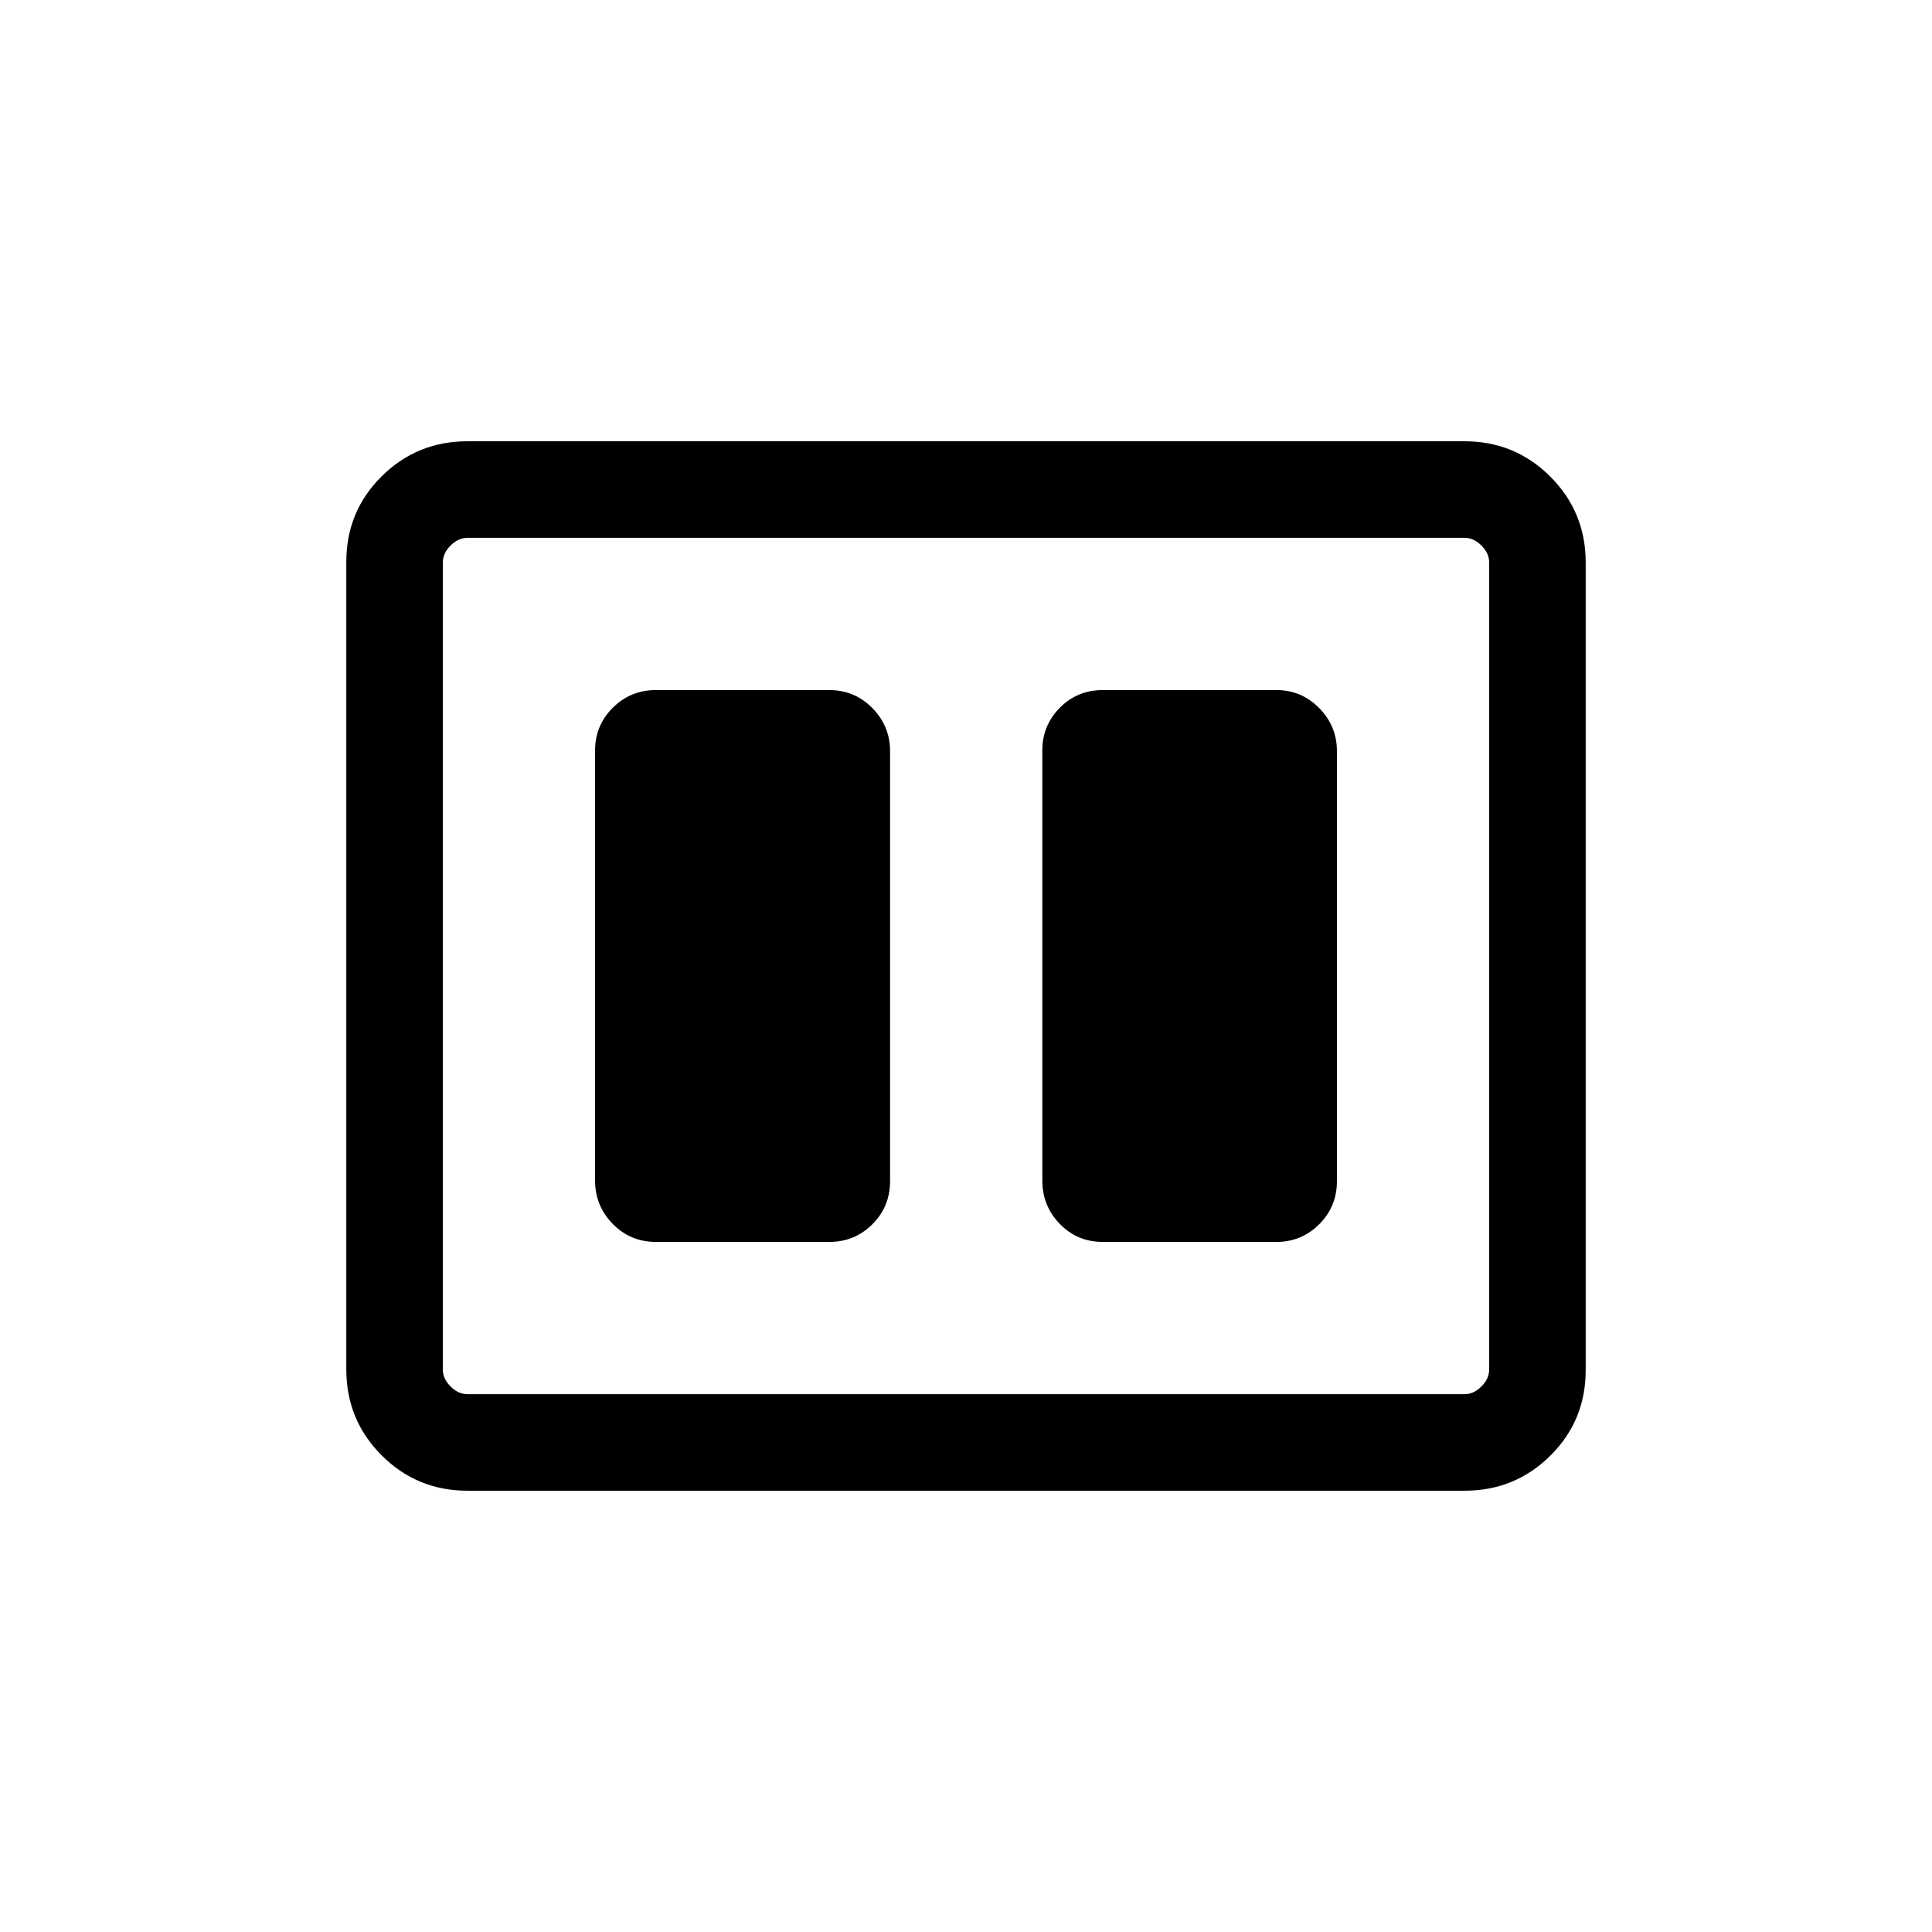 <svg xmlns="http://www.w3.org/2000/svg" height="20" viewBox="0 -960 960 960" width="20"><path d="M547.96-342.89h86.31q12.42 0 21.23-8.78t8.81-21.41v-213.71q0-12.41-8.81-21.37-8.81-8.95-21.23-8.95h-86.31q-12.64 0-21.34 8.79-8.7 8.8-8.7 21.2v213.72q0 12.63 8.7 21.57t21.34 8.94Zm-222.04 0h86.12q12.64 0 21.44-8.78 8.79-8.78 8.79-21.41v-213.71q0-12.41-8.79-21.37-8.8-8.95-21.44-8.95h-86.12q-12.64 0-21.43 8.79-8.8 8.8-8.8 21.2v213.72q0 12.63 8.8 21.57 8.79 8.94 21.43 8.94Zm-93.66 123.62q-25.05 0-42.62-17.58-17.56-17.58-17.56-42.65v-401.32q0-25.08 17.56-42.49 17.57-17.42 42.62-17.42h495.48q25.05 0 42.62 17.58 17.56 17.58 17.56 42.65v401.32q0 25.08-17.56 42.49-17.57 17.42-42.62 17.42H232.26Zm.09-47.96h495.3q4.62 0 8.47-3.85 3.84-3.84 3.84-8.46v-400.92q0-4.62-3.84-8.46-3.85-3.85-8.47-3.85h-495.3q-4.62 0-8.47 3.85-3.84 3.84-3.84 8.46v400.92q0 4.62 3.84 8.46 3.85 3.85 8.47 3.85Zm-12.31-425.54v425.54-425.54Z"/></svg>